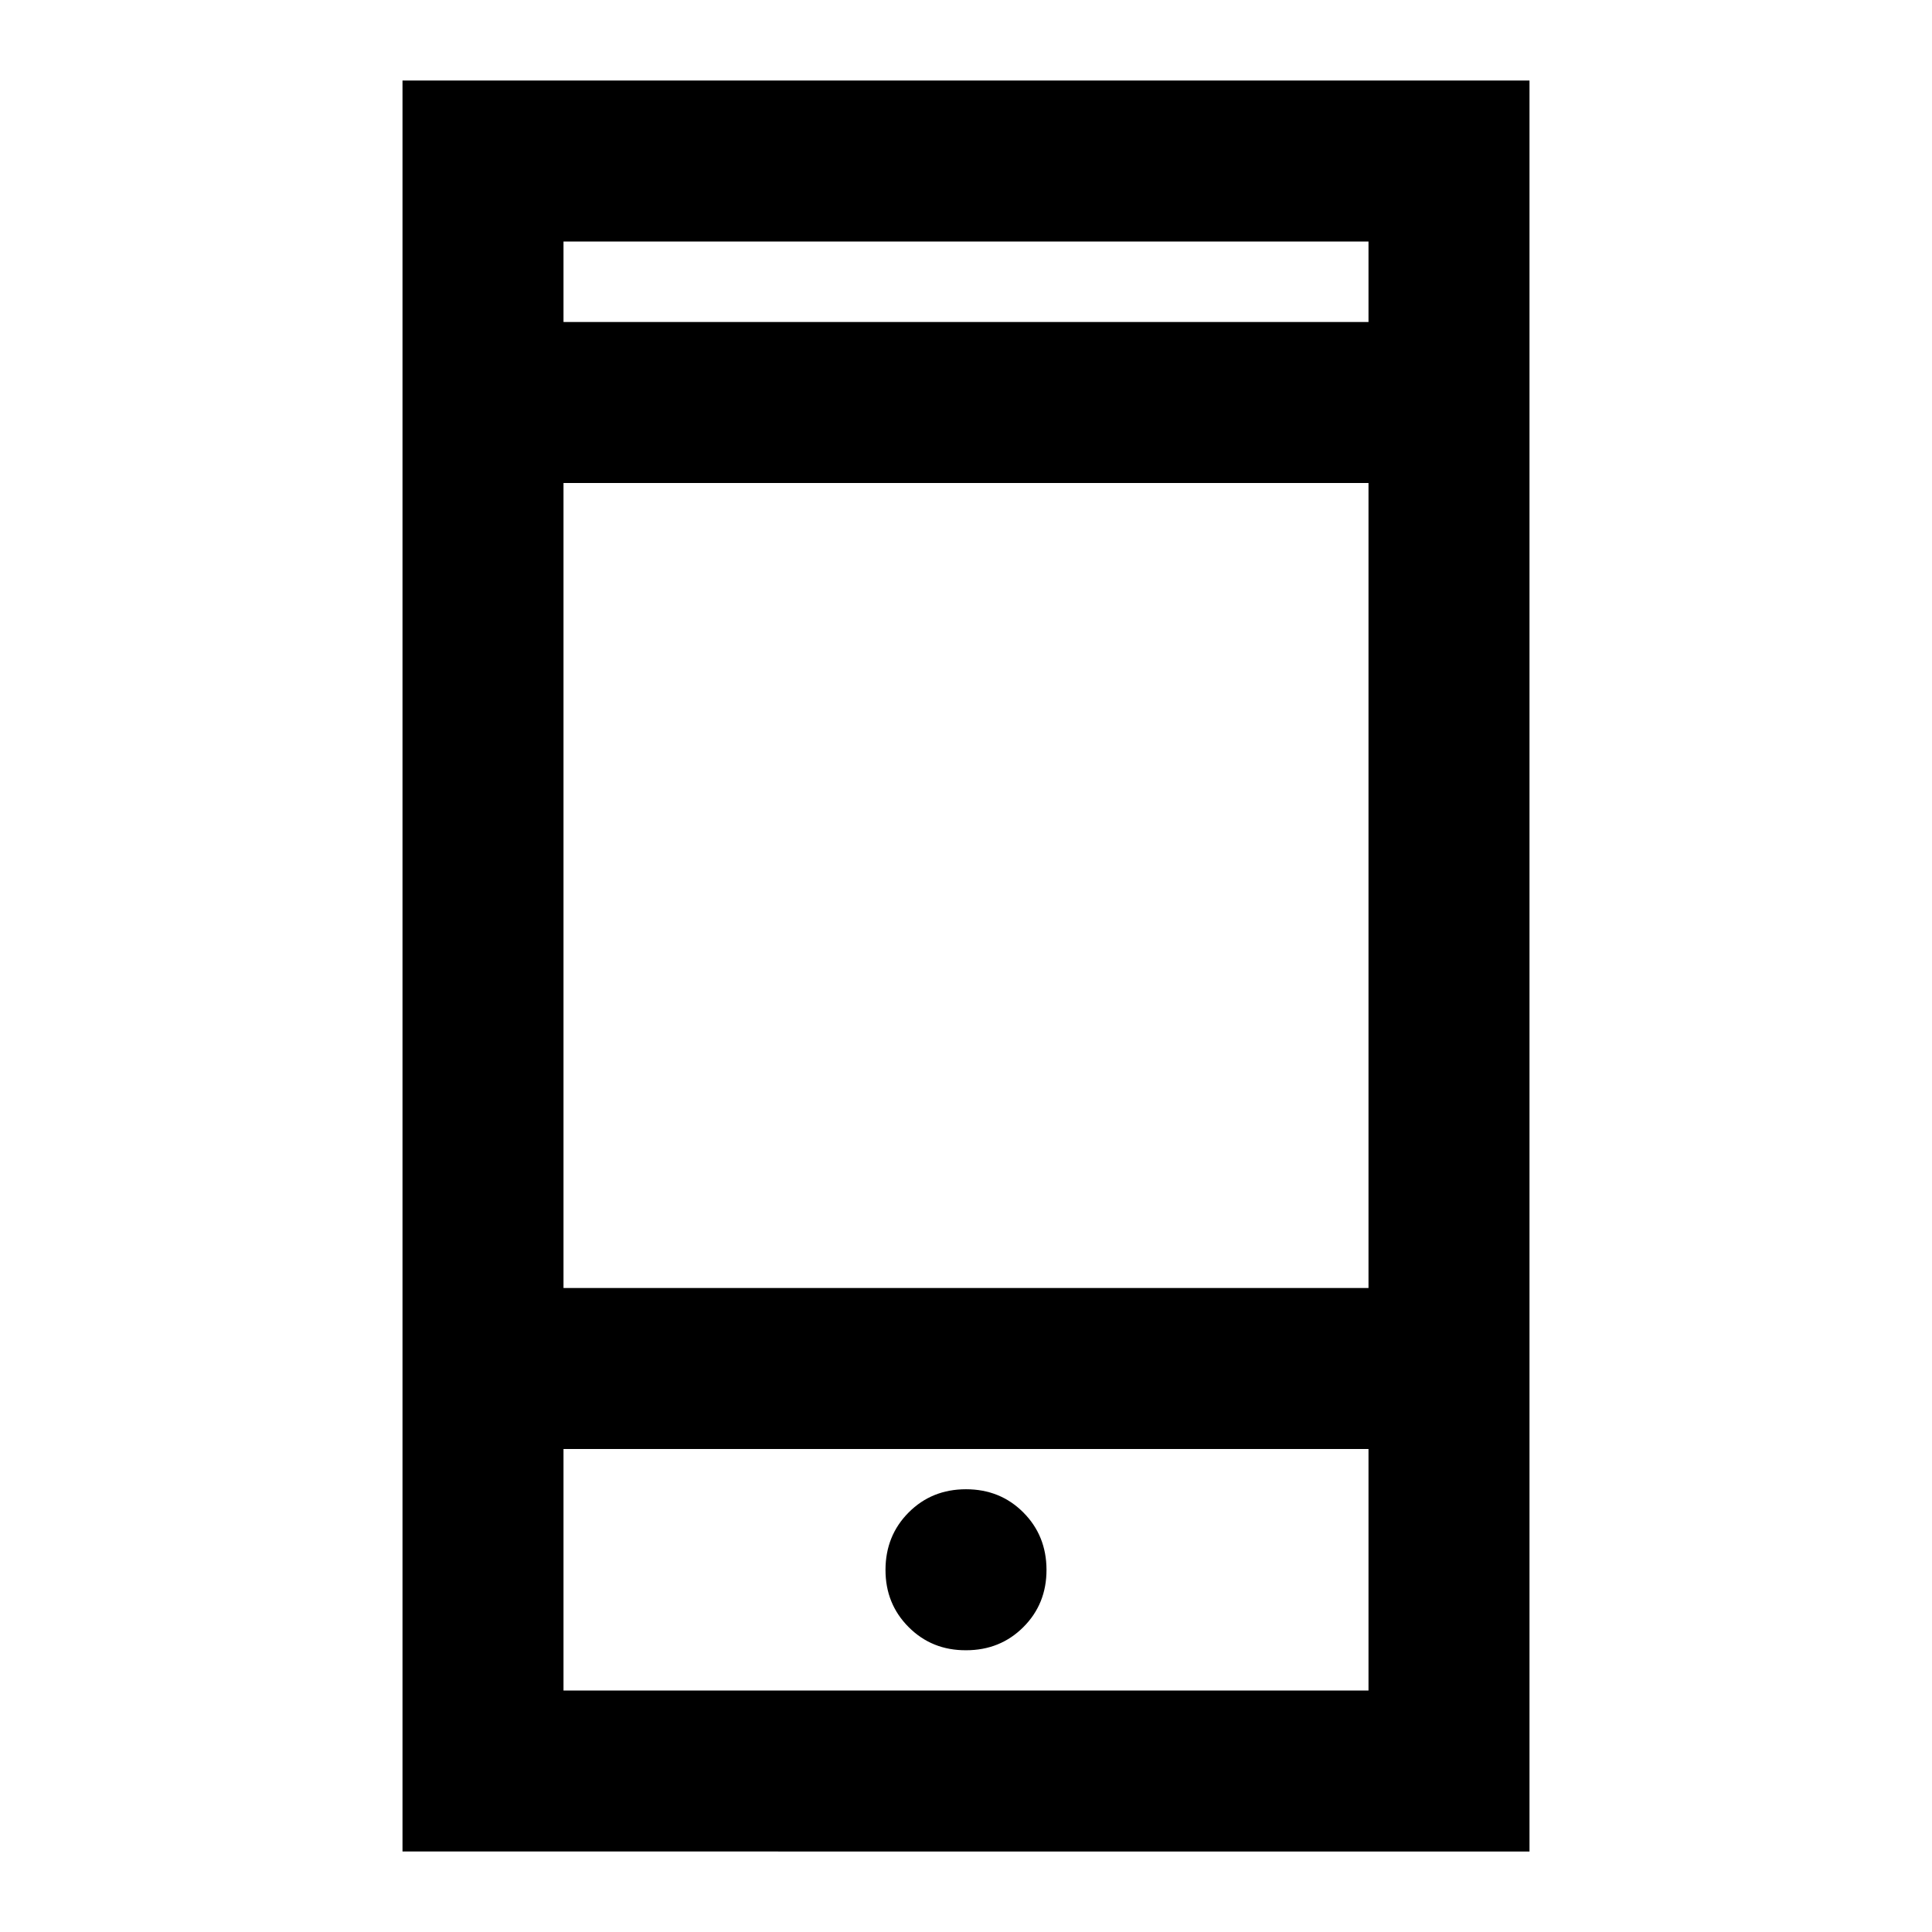 <svg xmlns="http://www.w3.org/2000/svg" viewBox="0 0 24 24" width="24" height="24"><path fill="currentColor" d="M5 23V1h14v22zm2-5v3h10v-3zm5 2.5q.425 0 .713-.288T13 19.5t-.288-.712T12 18.5t-.712.288T11 19.5t.288.713t.712.287M7 16h10V6H7zM7 4h10V3H7zm0 14v3zM7 4V3z"/></svg>